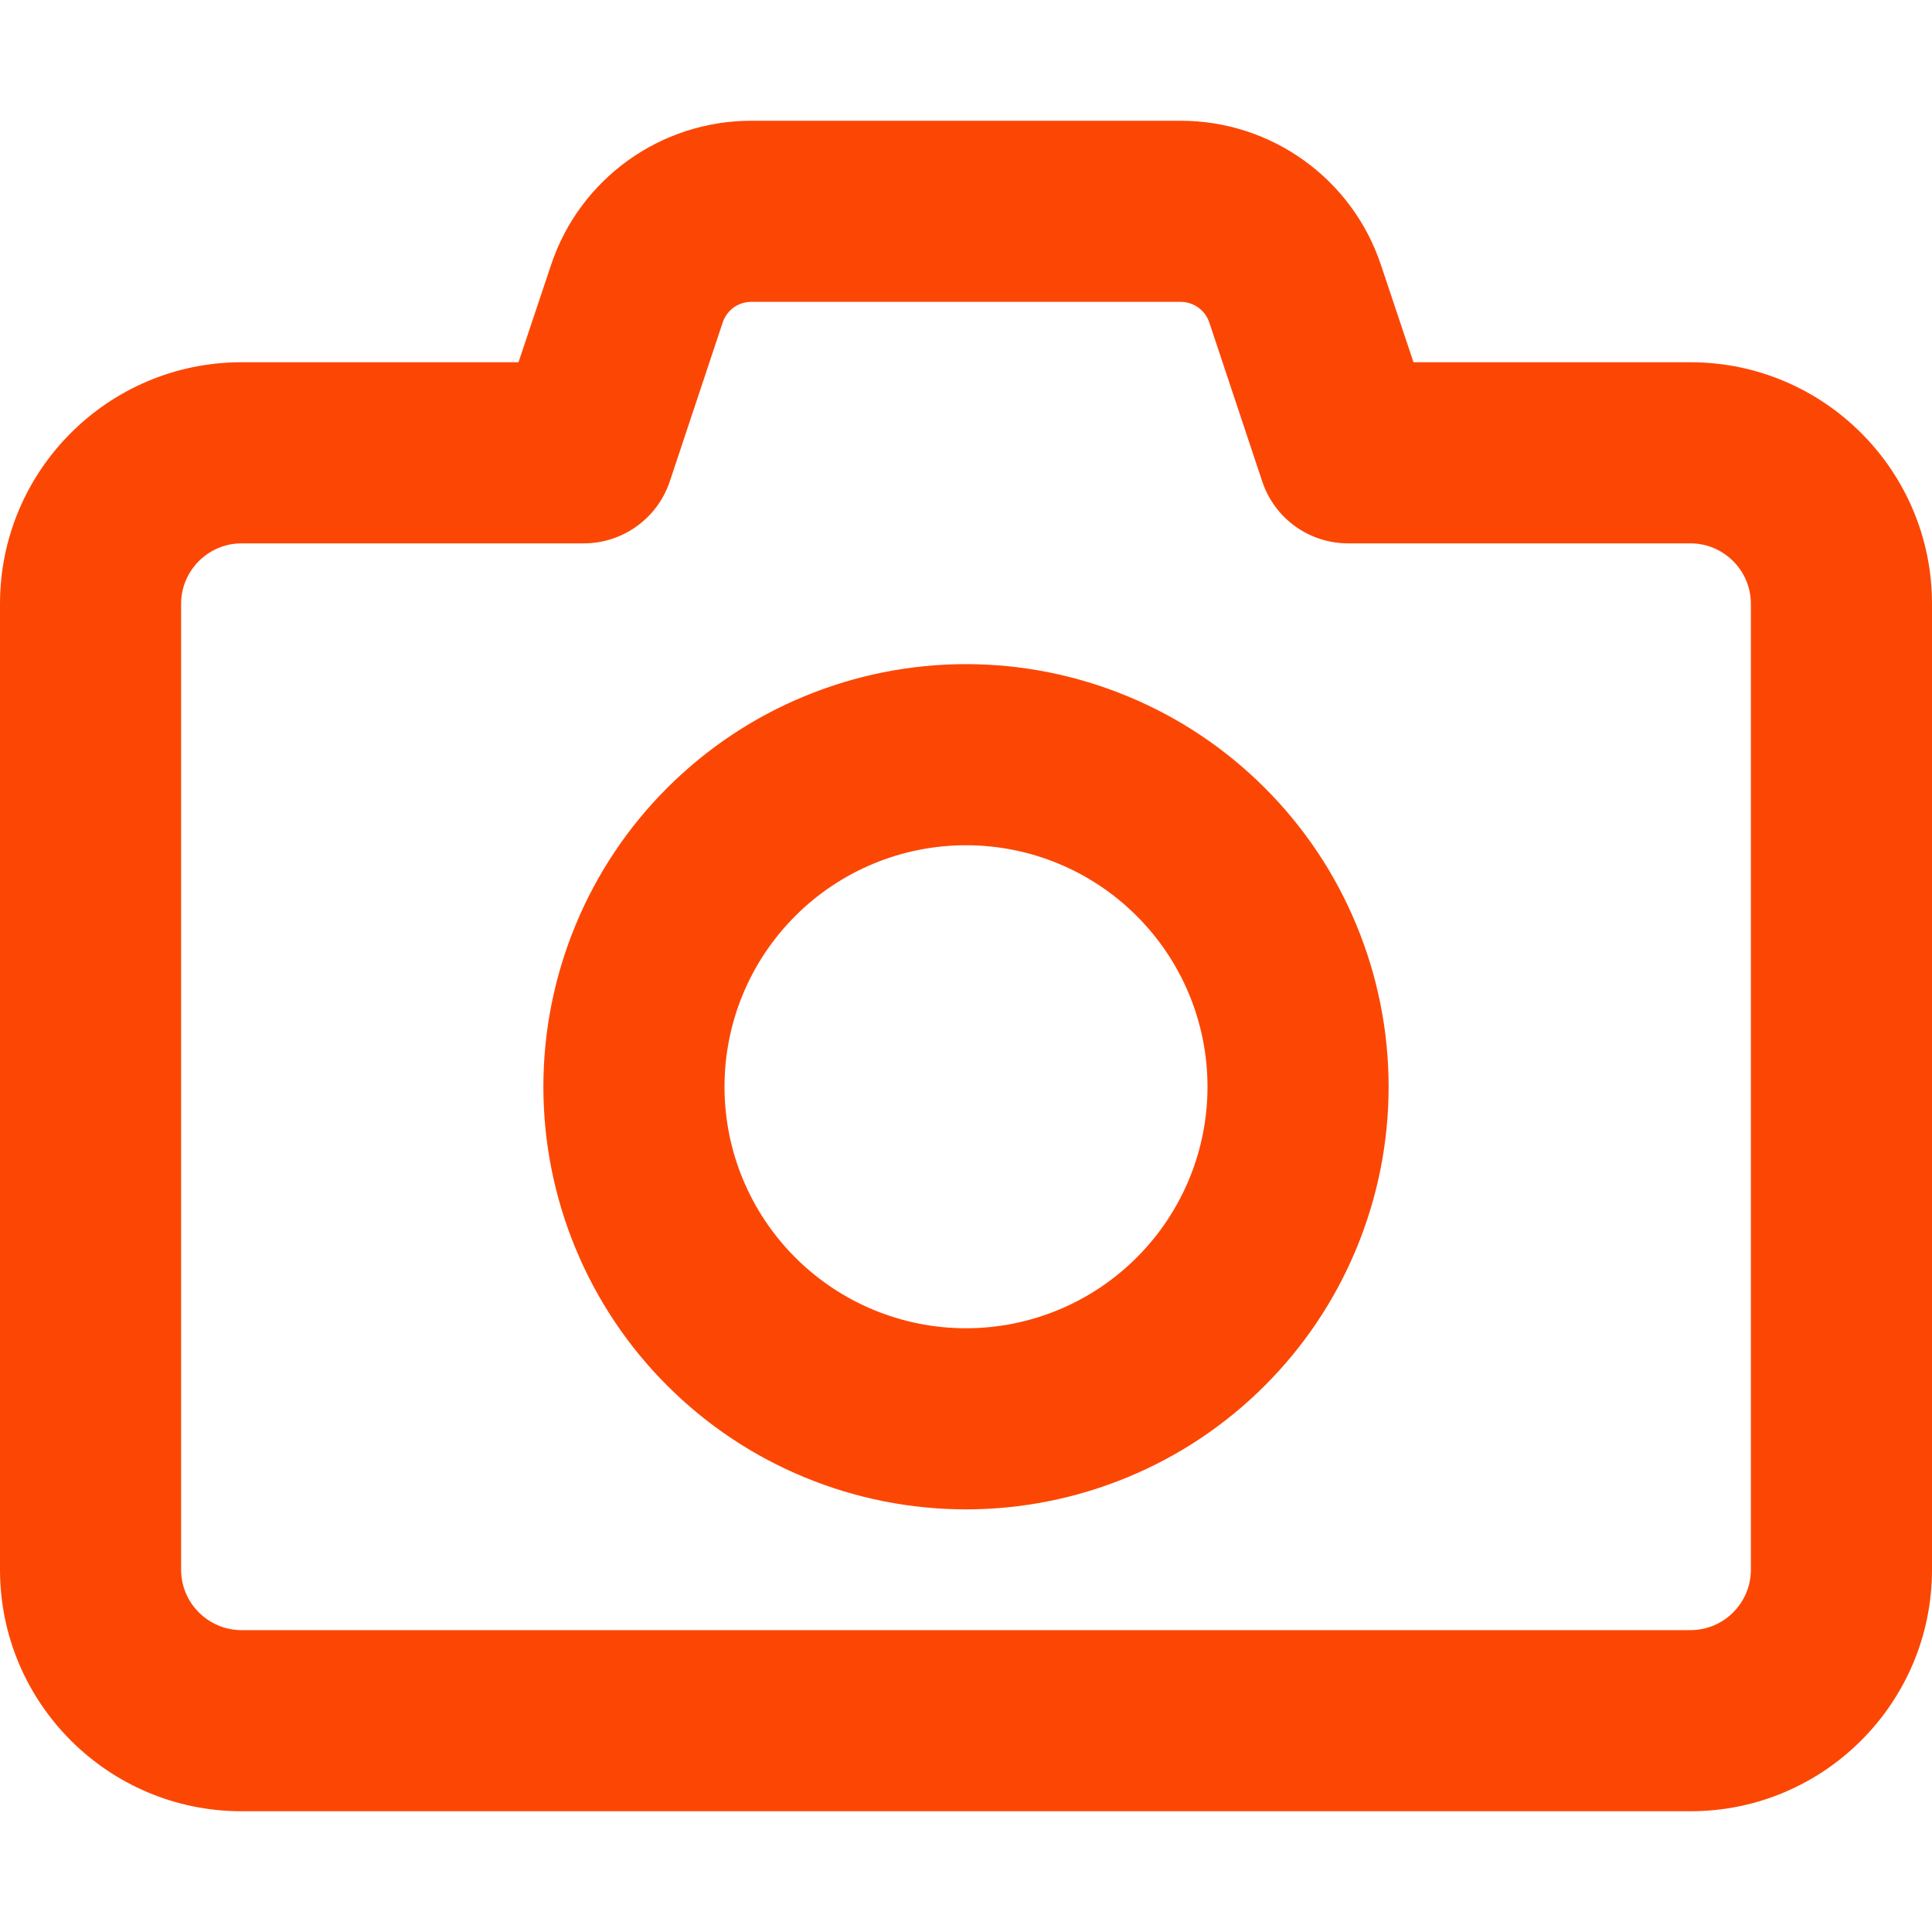 <svg width="24" height="24" viewBox="0 0 24 24" fill="none" xmlns="http://www.w3.org/2000/svg">
<path d="M9.333 1.5C8.203 1.5 7.2 2.222 6.844 3.295L6.441 4.5H3C1.345 4.5 0 5.845 0 7.5V19.5C0 21.155 1.345 22.5 3 22.5H21C22.655 22.5 24 21.155 24 19.5V7.5C24 5.845 22.655 4.5 21 4.5H17.559L17.156 3.295C16.8 2.222 15.797 1.5 14.667 1.5H9.333ZM8.977 4.008C9.028 3.853 9.169 3.75 9.333 3.75H14.667C14.827 3.75 14.972 3.853 15.023 4.008L15.68 5.981C15.834 6.441 16.261 6.75 16.748 6.75H21C21.413 6.75 21.75 7.088 21.75 7.5V19.5C21.75 19.913 21.413 20.25 21 20.25H3C2.587 20.25 2.25 19.913 2.25 19.5V7.5C2.25 7.088 2.587 6.75 3 6.75H7.252C7.734 6.75 8.166 6.441 8.32 5.981L8.977 4.008ZM12 18.75C12.689 18.75 13.372 18.614 14.009 18.35C14.646 18.087 15.225 17.7 15.712 17.212C16.2 16.725 16.587 16.146 16.85 15.509C17.114 14.872 17.25 14.189 17.25 13.5C17.25 12.811 17.114 12.128 16.85 11.491C16.587 10.854 16.2 10.275 15.712 9.788C15.225 9.3 14.646 8.913 14.009 8.65C13.372 8.386 12.689 8.25 12 8.25C11.311 8.25 10.628 8.386 9.991 8.65C9.354 8.913 8.775 9.3 8.288 9.788C7.8 10.275 7.413 10.854 7.15 11.491C6.886 12.128 6.75 12.811 6.75 13.5C6.75 14.189 6.886 14.872 7.15 15.509C7.413 16.146 7.8 16.725 8.288 17.212C8.775 17.7 9.354 18.087 9.991 18.35C10.628 18.614 11.311 18.75 12 18.75ZM9 13.5C9 12.704 9.316 11.941 9.879 11.379C10.441 10.816 11.204 10.5 12 10.5C12.796 10.5 13.559 10.816 14.121 11.379C14.684 11.941 15 12.704 15 13.5C15 14.296 14.684 15.059 14.121 15.621C13.559 16.184 12.796 16.5 12 16.5C11.204 16.5 10.441 16.184 9.879 15.621C9.316 15.059 9 14.296 9 13.5Z" fill="#FC4704"/>
</svg>
